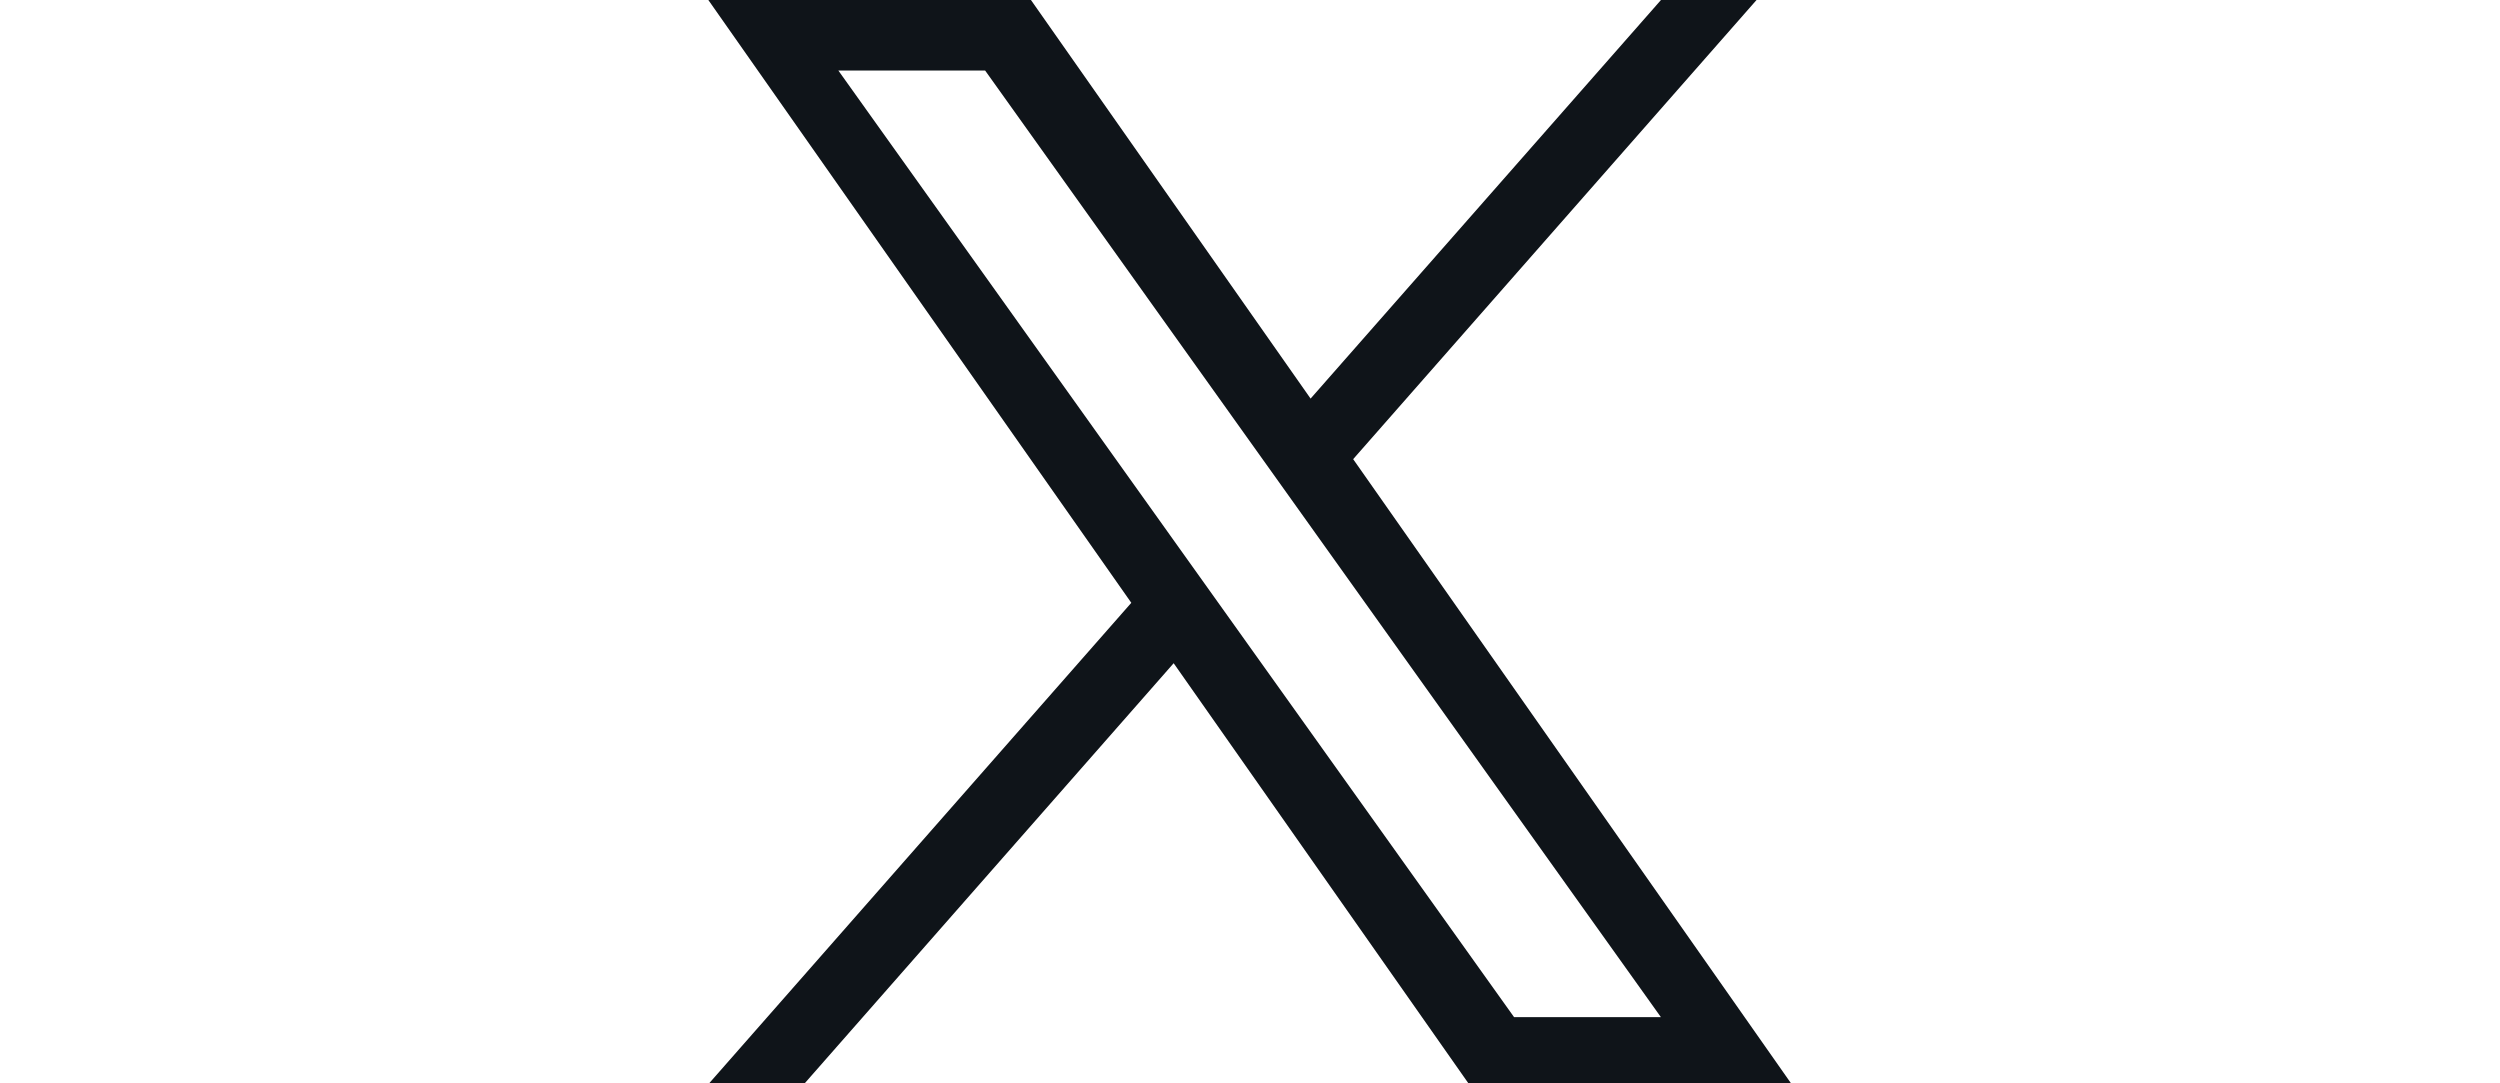 
          
          <svg height="130" viewBox="0 0 300 300" version="1.1" xmlns="http://www.w3.org/2000/svg">
            <style id="svgStyle">svg {fill: #0F1419;}</style>
            <path d="M178.57 127.15 290.27 0h-26.46l-97.03 110.38L89.34 0H0l117.13 166.93L0 300.25h26.46l102.4-116.59 81.8 116.59h89.34M36.01 19.54H76.66l187.13 262.13h-40.66"></path>
          </svg>
        
        
